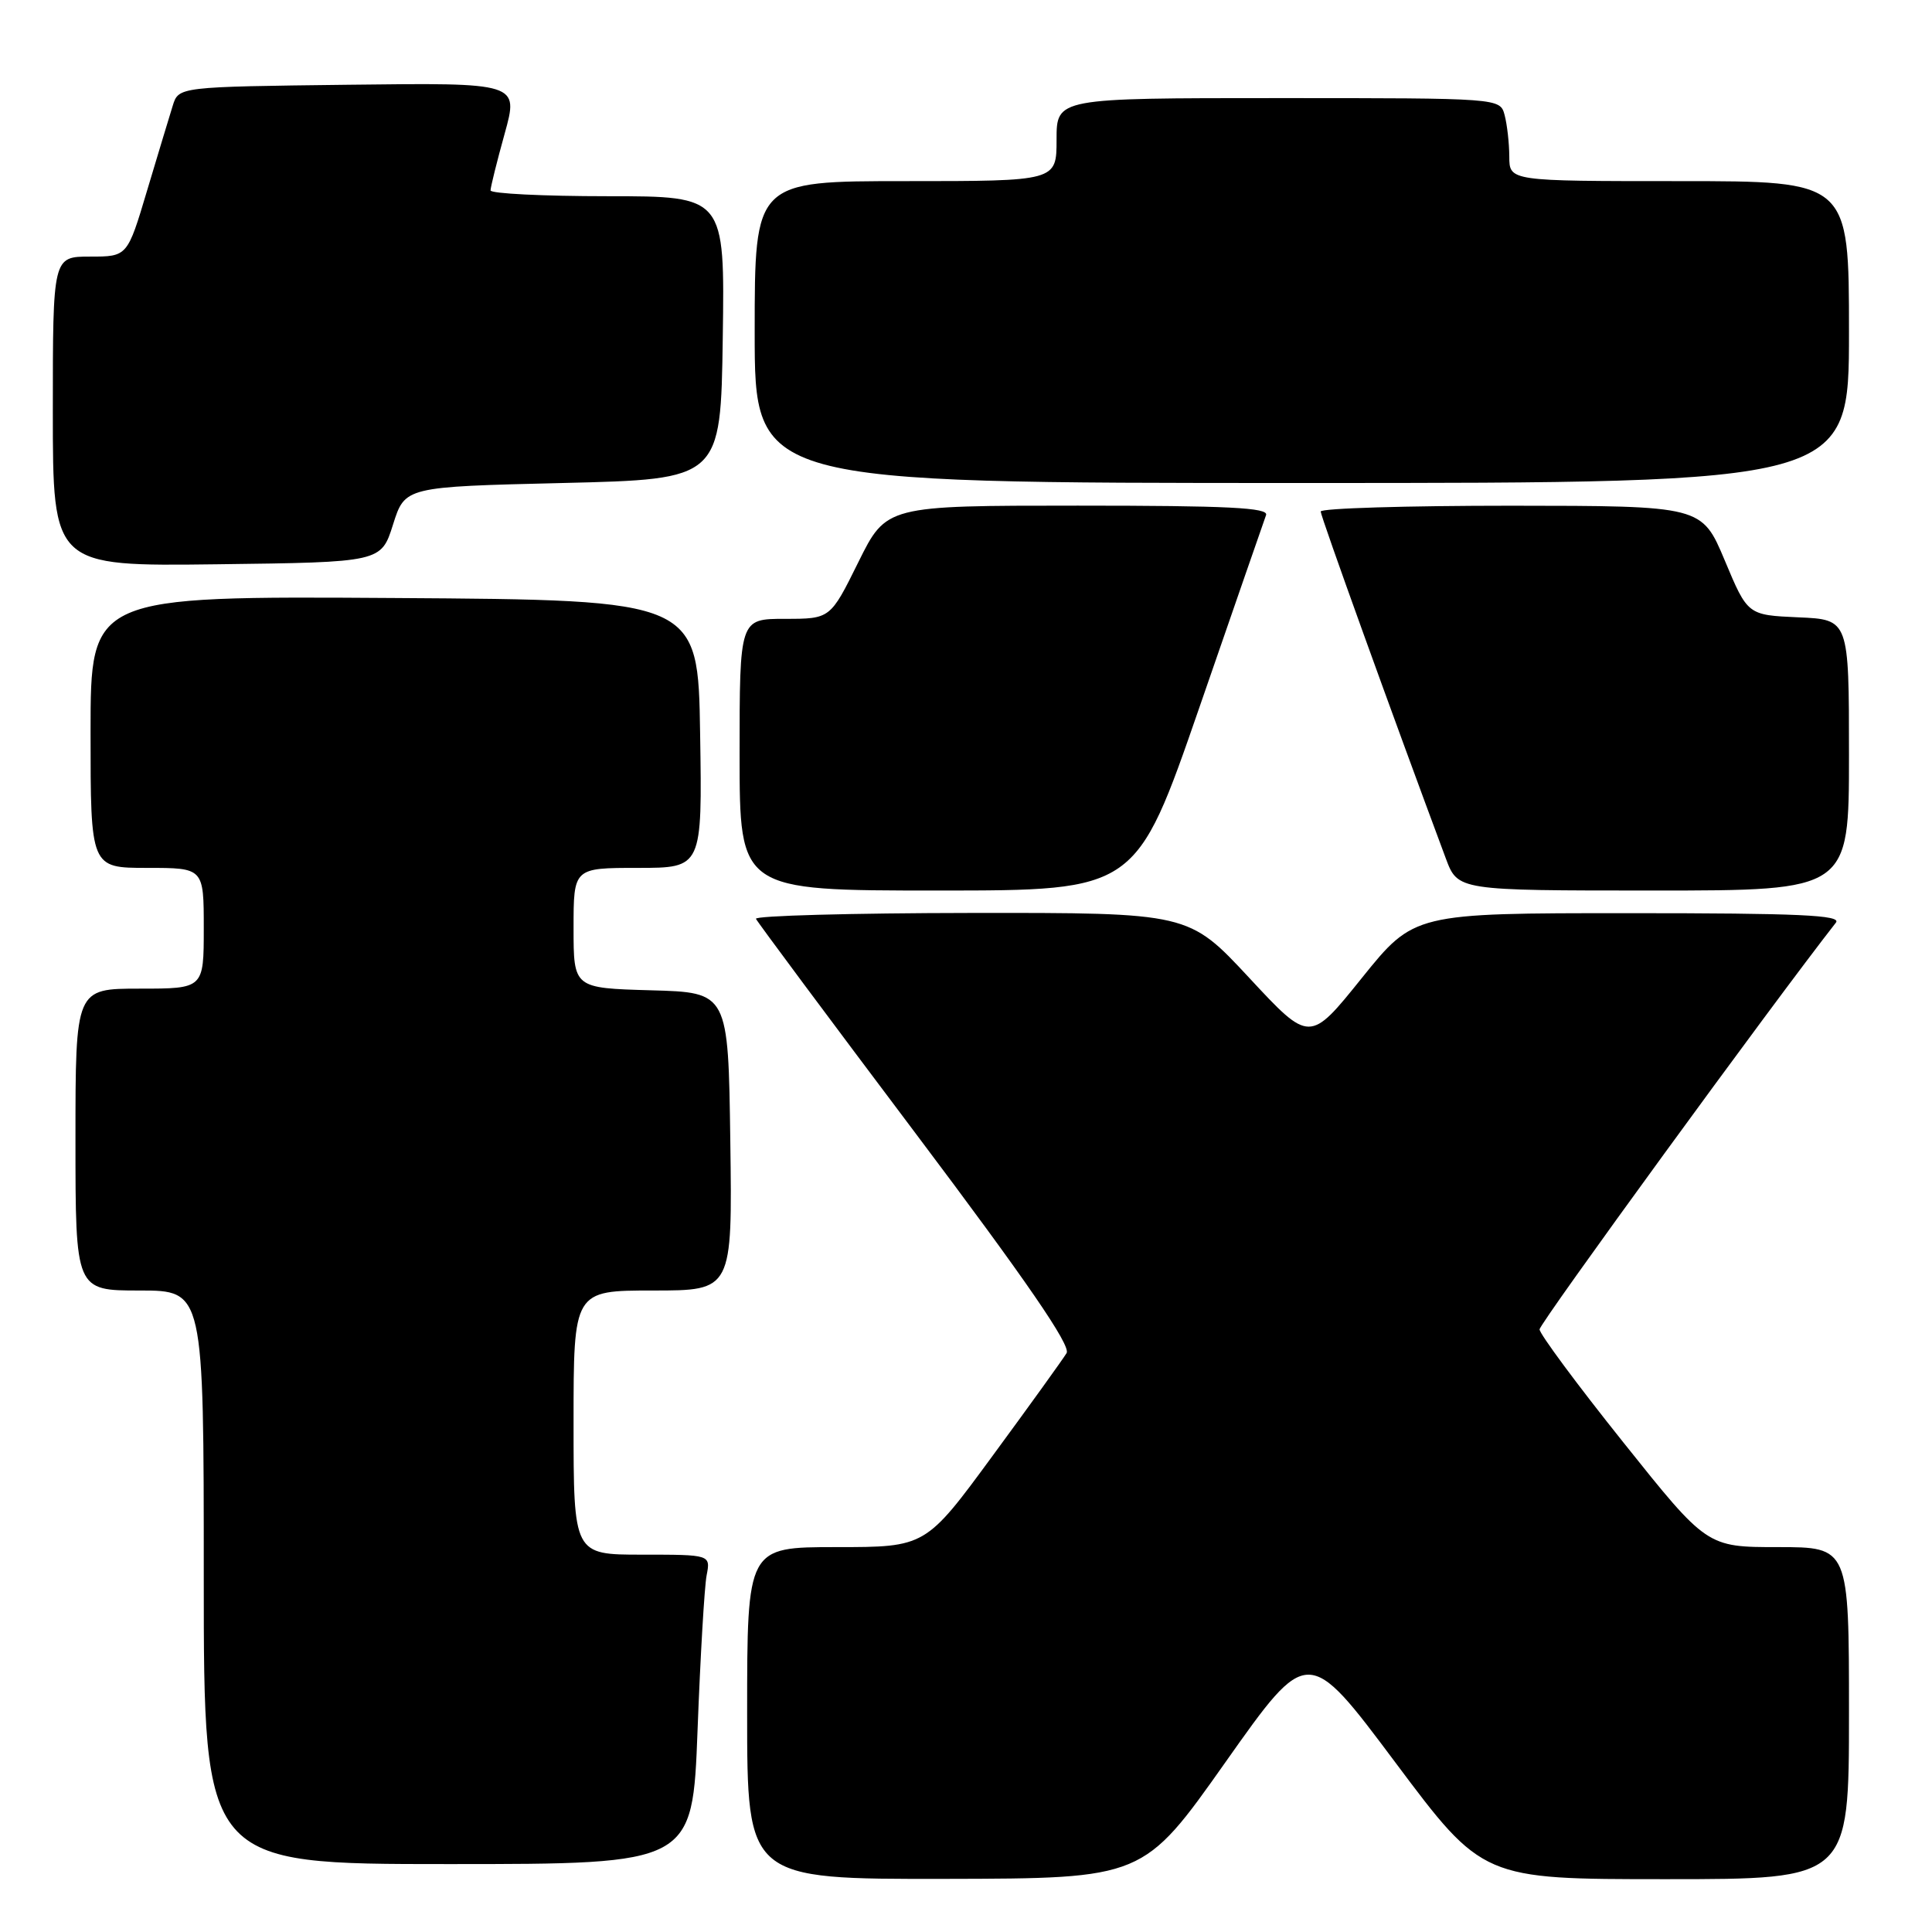 <?xml version="1.0" encoding="UTF-8" standalone="no"?>
<!DOCTYPE svg PUBLIC "-//W3C//DTD SVG 1.1//EN" "http://www.w3.org/Graphics/SVG/1.1/DTD/svg11.dtd" >
<svg xmlns="http://www.w3.org/2000/svg" xmlns:xlink="http://www.w3.org/1999/xlink" version="1.1" viewBox="0 0 256 256">
 <g >
 <path fill="currentColor"
d=" M 162.40 233.47 C 173.30 218.04 173.30 218.04 184.88 233.52 C 196.46 249.00 196.46 249.00 220.73 249.00 C 245.00 249.00 245.00 249.00 245.00 227.00 C 245.00 205.00 245.00 205.00 235.59 205.00 C 226.18 205.00 226.18 205.00 215.09 191.11 C 208.99 183.48 204.00 176.74 204.00 176.15 C 204.00 175.35 234.84 133.02 243.27 122.25 C 244.04 121.26 238.41 121.00 215.81 121.00 C 187.37 121.00 187.37 121.00 180.45 129.59 C 173.54 138.19 173.54 138.19 165.52 129.56 C 157.50 120.94 157.50 120.94 128.67 120.97 C 112.81 120.99 99.98 121.34 100.17 121.75 C 100.35 122.16 109.87 134.96 121.33 150.19 C 136.05 169.76 141.92 178.30 141.33 179.29 C 140.87 180.06 136.48 186.16 131.57 192.84 C 122.65 205.00 122.65 205.00 110.82 205.00 C 99.00 205.00 99.00 205.00 99.00 227.00 C 99.00 249.00 99.00 249.00 125.25 248.96 C 151.50 248.91 151.50 248.91 162.40 233.47 Z  M 92.43 229.25 C 92.80 219.49 93.34 210.26 93.63 208.75 C 94.16 206.00 94.16 206.00 85.08 206.00 C 76.00 206.00 76.00 206.00 76.00 188.50 C 76.00 171.00 76.00 171.00 86.52 171.00 C 97.04 171.00 97.04 171.00 96.77 151.25 C 96.50 131.50 96.50 131.50 86.25 131.22 C 76.00 130.93 76.00 130.93 76.00 122.97 C 76.00 115.00 76.00 115.00 84.52 115.00 C 93.05 115.00 93.05 115.00 92.77 97.25 C 92.50 79.50 92.50 79.50 52.25 79.24 C 12.00 78.98 12.00 78.98 12.00 96.99 C 12.00 115.00 12.00 115.00 19.50 115.00 C 27.00 115.00 27.00 115.00 27.00 123.00 C 27.00 131.00 27.00 131.00 18.50 131.00 C 10.00 131.00 10.00 131.00 10.00 151.00 C 10.00 171.00 10.00 171.00 18.50 171.00 C 27.00 171.00 27.00 171.00 27.00 209.00 C 27.00 247.00 27.00 247.00 59.38 247.00 C 91.76 247.00 91.76 247.00 92.43 229.25 Z  M 158.92 93.75 C 163.53 80.41 167.51 68.94 167.76 68.25 C 168.12 67.27 162.71 67.00 142.83 67.00 C 117.44 67.00 117.44 67.00 113.73 74.50 C 110.02 82.00 110.02 82.00 104.01 82.00 C 98.00 82.00 98.00 82.00 98.00 100.00 C 98.00 118.00 98.00 118.00 124.26 118.00 C 150.53 118.00 150.53 118.00 158.92 93.75 Z  M 245.00 100.05 C 245.00 82.09 245.00 82.09 238.29 81.80 C 231.57 81.50 231.57 81.50 228.54 74.26 C 225.50 67.03 225.50 67.03 200.25 67.01 C 186.36 67.01 175.00 67.35 175.00 67.78 C 175.00 68.42 184.54 94.87 191.58 113.75 C 193.17 118.00 193.17 118.00 219.08 118.00 C 245.00 118.00 245.00 118.00 245.00 100.05 Z  M 52.08 69.50 C 53.66 64.50 53.66 64.50 74.58 64.00 C 95.50 63.50 95.50 63.50 95.77 44.75 C 96.04 26.00 96.04 26.00 80.52 26.00 C 71.98 26.00 65.00 25.65 65.00 25.23 C 65.00 24.80 65.84 21.42 66.87 17.71 C 68.74 10.96 68.74 10.96 46.20 11.23 C 23.67 11.50 23.67 11.50 22.89 14.00 C 22.46 15.38 20.93 20.44 19.49 25.25 C 16.88 34.00 16.88 34.00 11.94 34.00 C 7.00 34.00 7.00 34.00 7.00 54.52 C 7.00 75.04 7.00 75.04 28.75 74.77 C 50.50 74.50 50.50 74.50 52.08 69.50 Z  M 245.00 44.00 C 245.00 24.00 245.00 24.00 222.50 24.00 C 200.00 24.00 200.00 24.00 199.99 20.75 C 199.98 18.96 199.70 16.49 199.37 15.25 C 198.77 13.00 198.77 13.00 169.38 13.00 C 140.00 13.00 140.00 13.00 140.00 18.50 C 140.00 24.00 140.00 24.00 120.00 24.00 C 100.00 24.00 100.00 24.00 100.00 44.00 C 100.00 64.00 100.00 64.00 172.50 64.00 C 245.00 64.00 245.00 64.00 245.00 44.00 Z "/>
</g>
</svg>